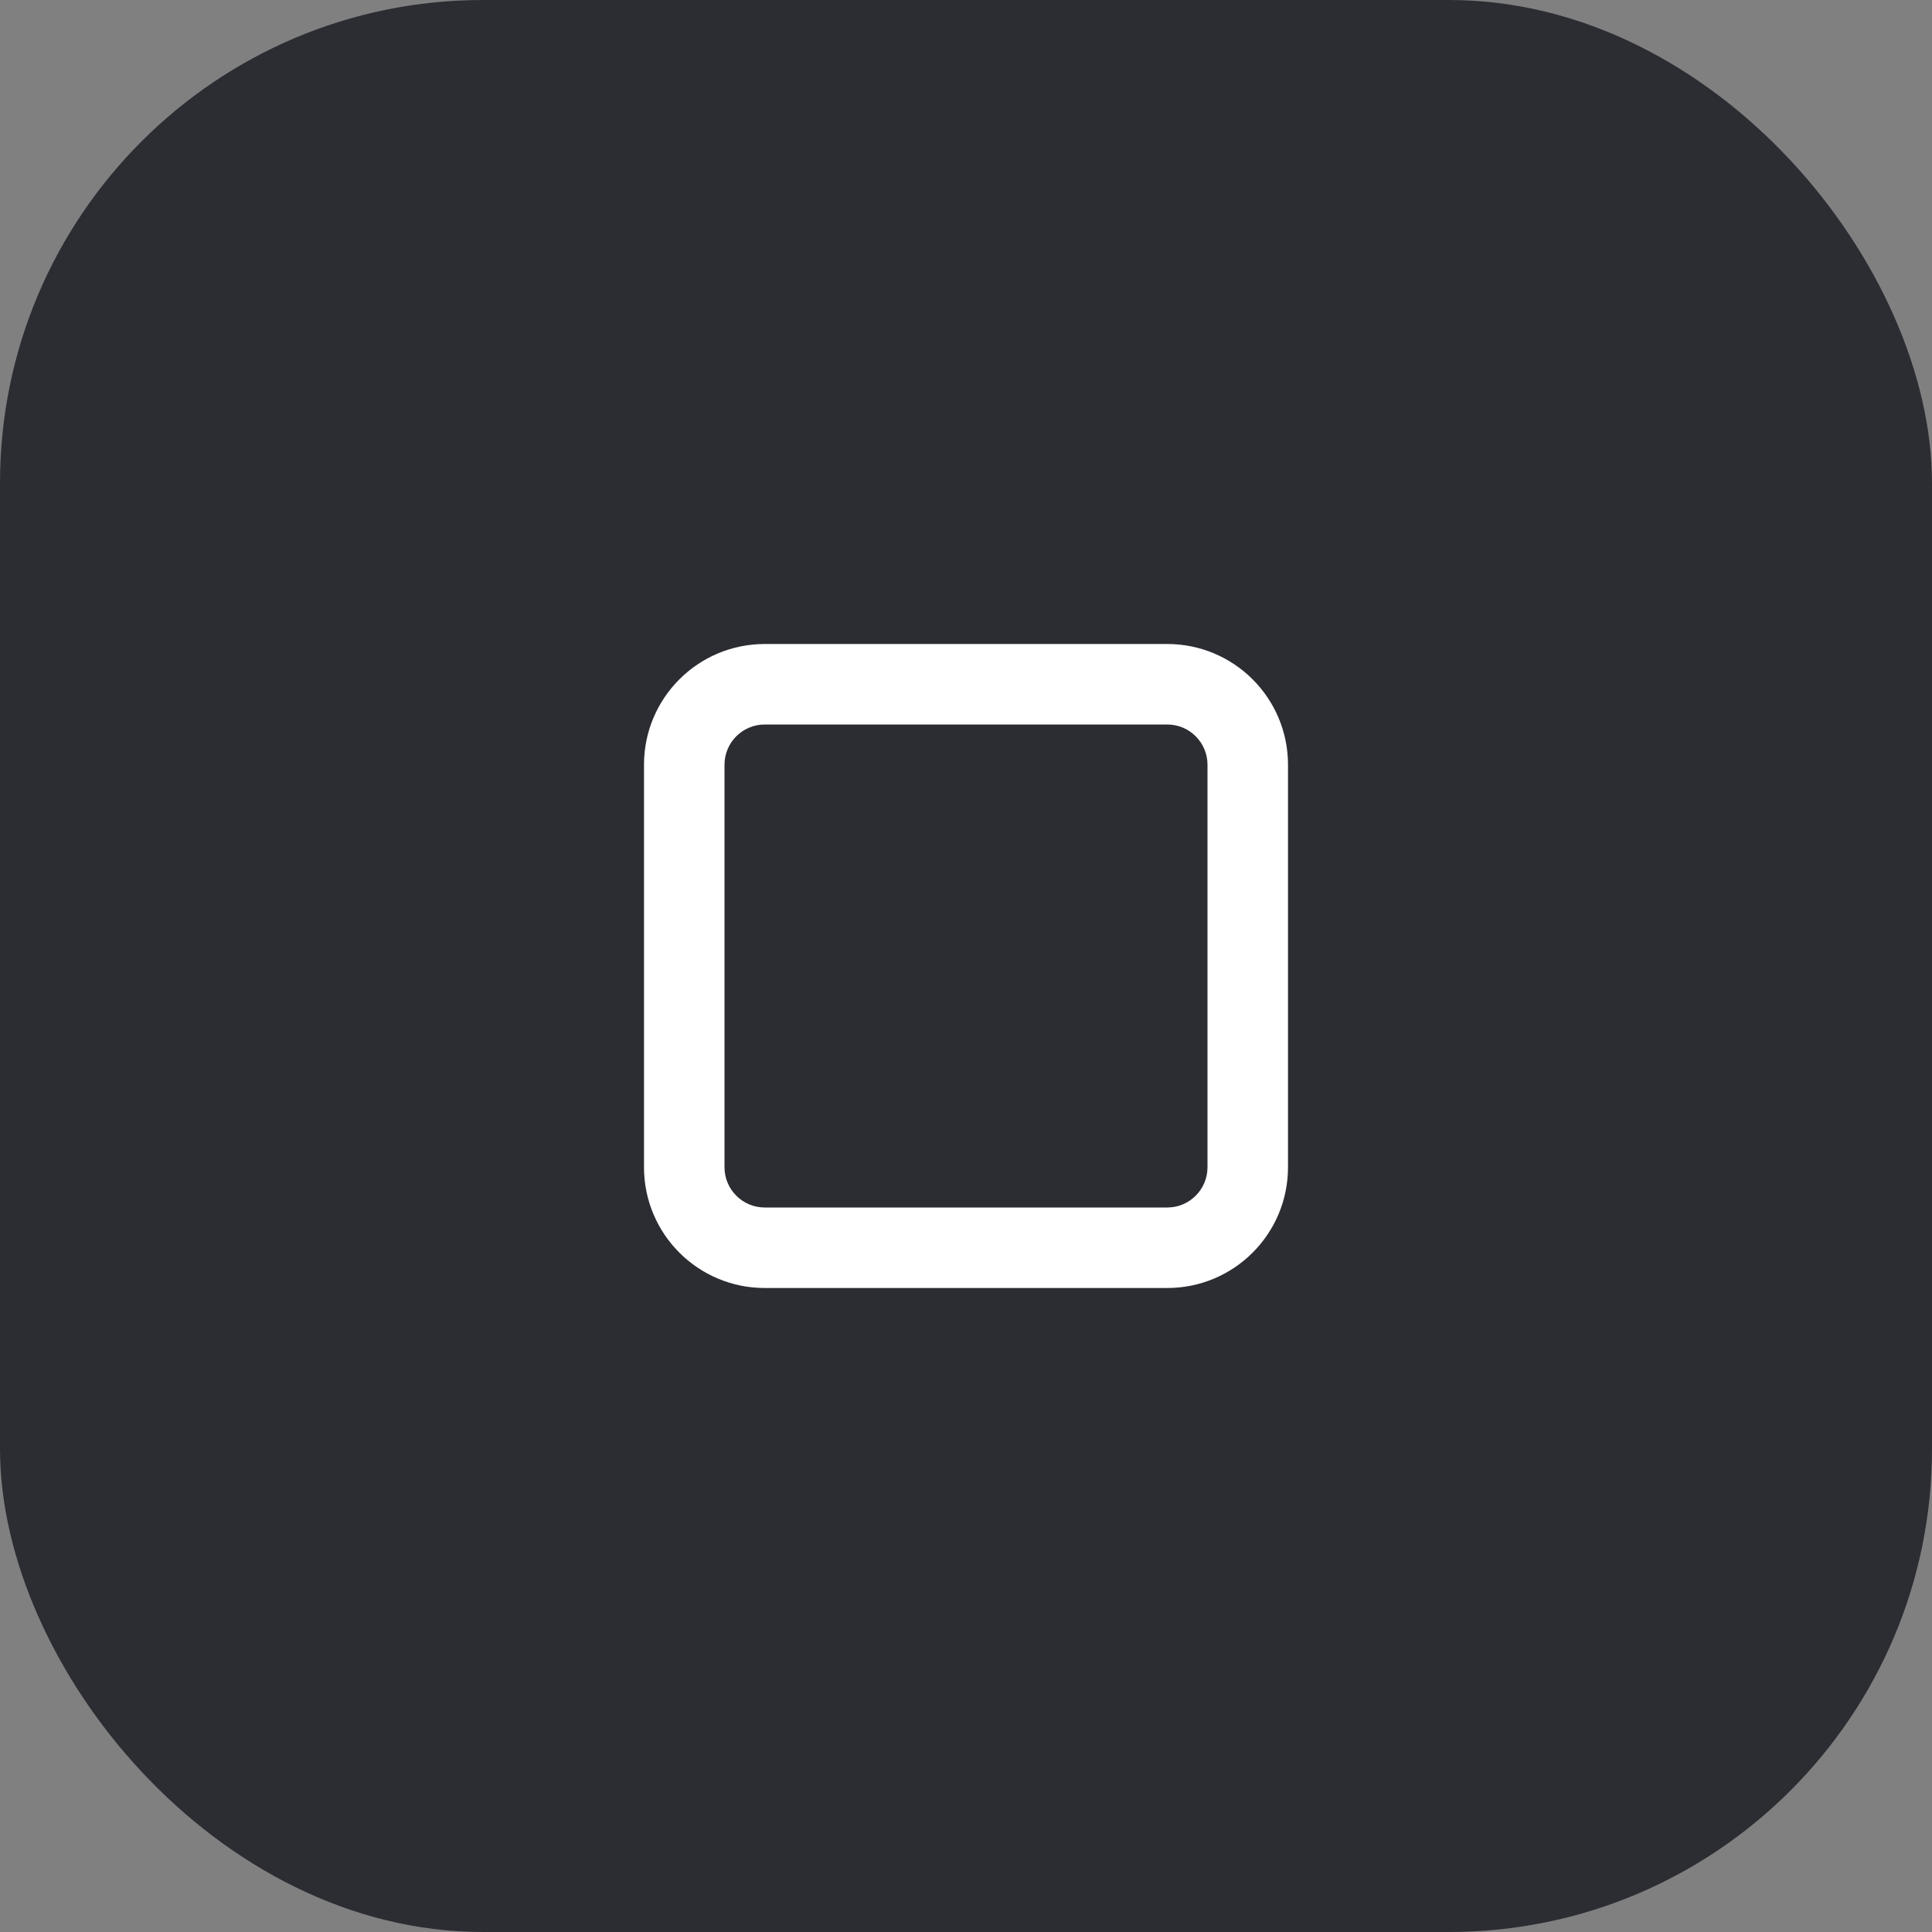 <svg width="48" height="48" viewBox="0 0 48 48" fill="none" xmlns="http://www.w3.org/2000/svg">
<rect x="0" y="0" width="48" height="48" fill="#808080" stroke="none"/>
<rect width="48" height="48" rx="12" fill="#2B2D33"/>
<path fill-rule="evenodd" clip-rule="evenodd" d="M16 19C16 17.343 17.343 16 19 16H29C30.657 16 32 17.343 32 19V29C32 30.657 30.657 32 29 32H19C17.343 32 16 30.657 16 29V19ZM19 18C18.448 18 18 18.448 18 19V29C18 29.552 18.448 30 19 30H29C29.552 30 30 29.552 30 29V19C30 18.448 29.552 18 29 18H19Z" fill="white"/>
</svg>

